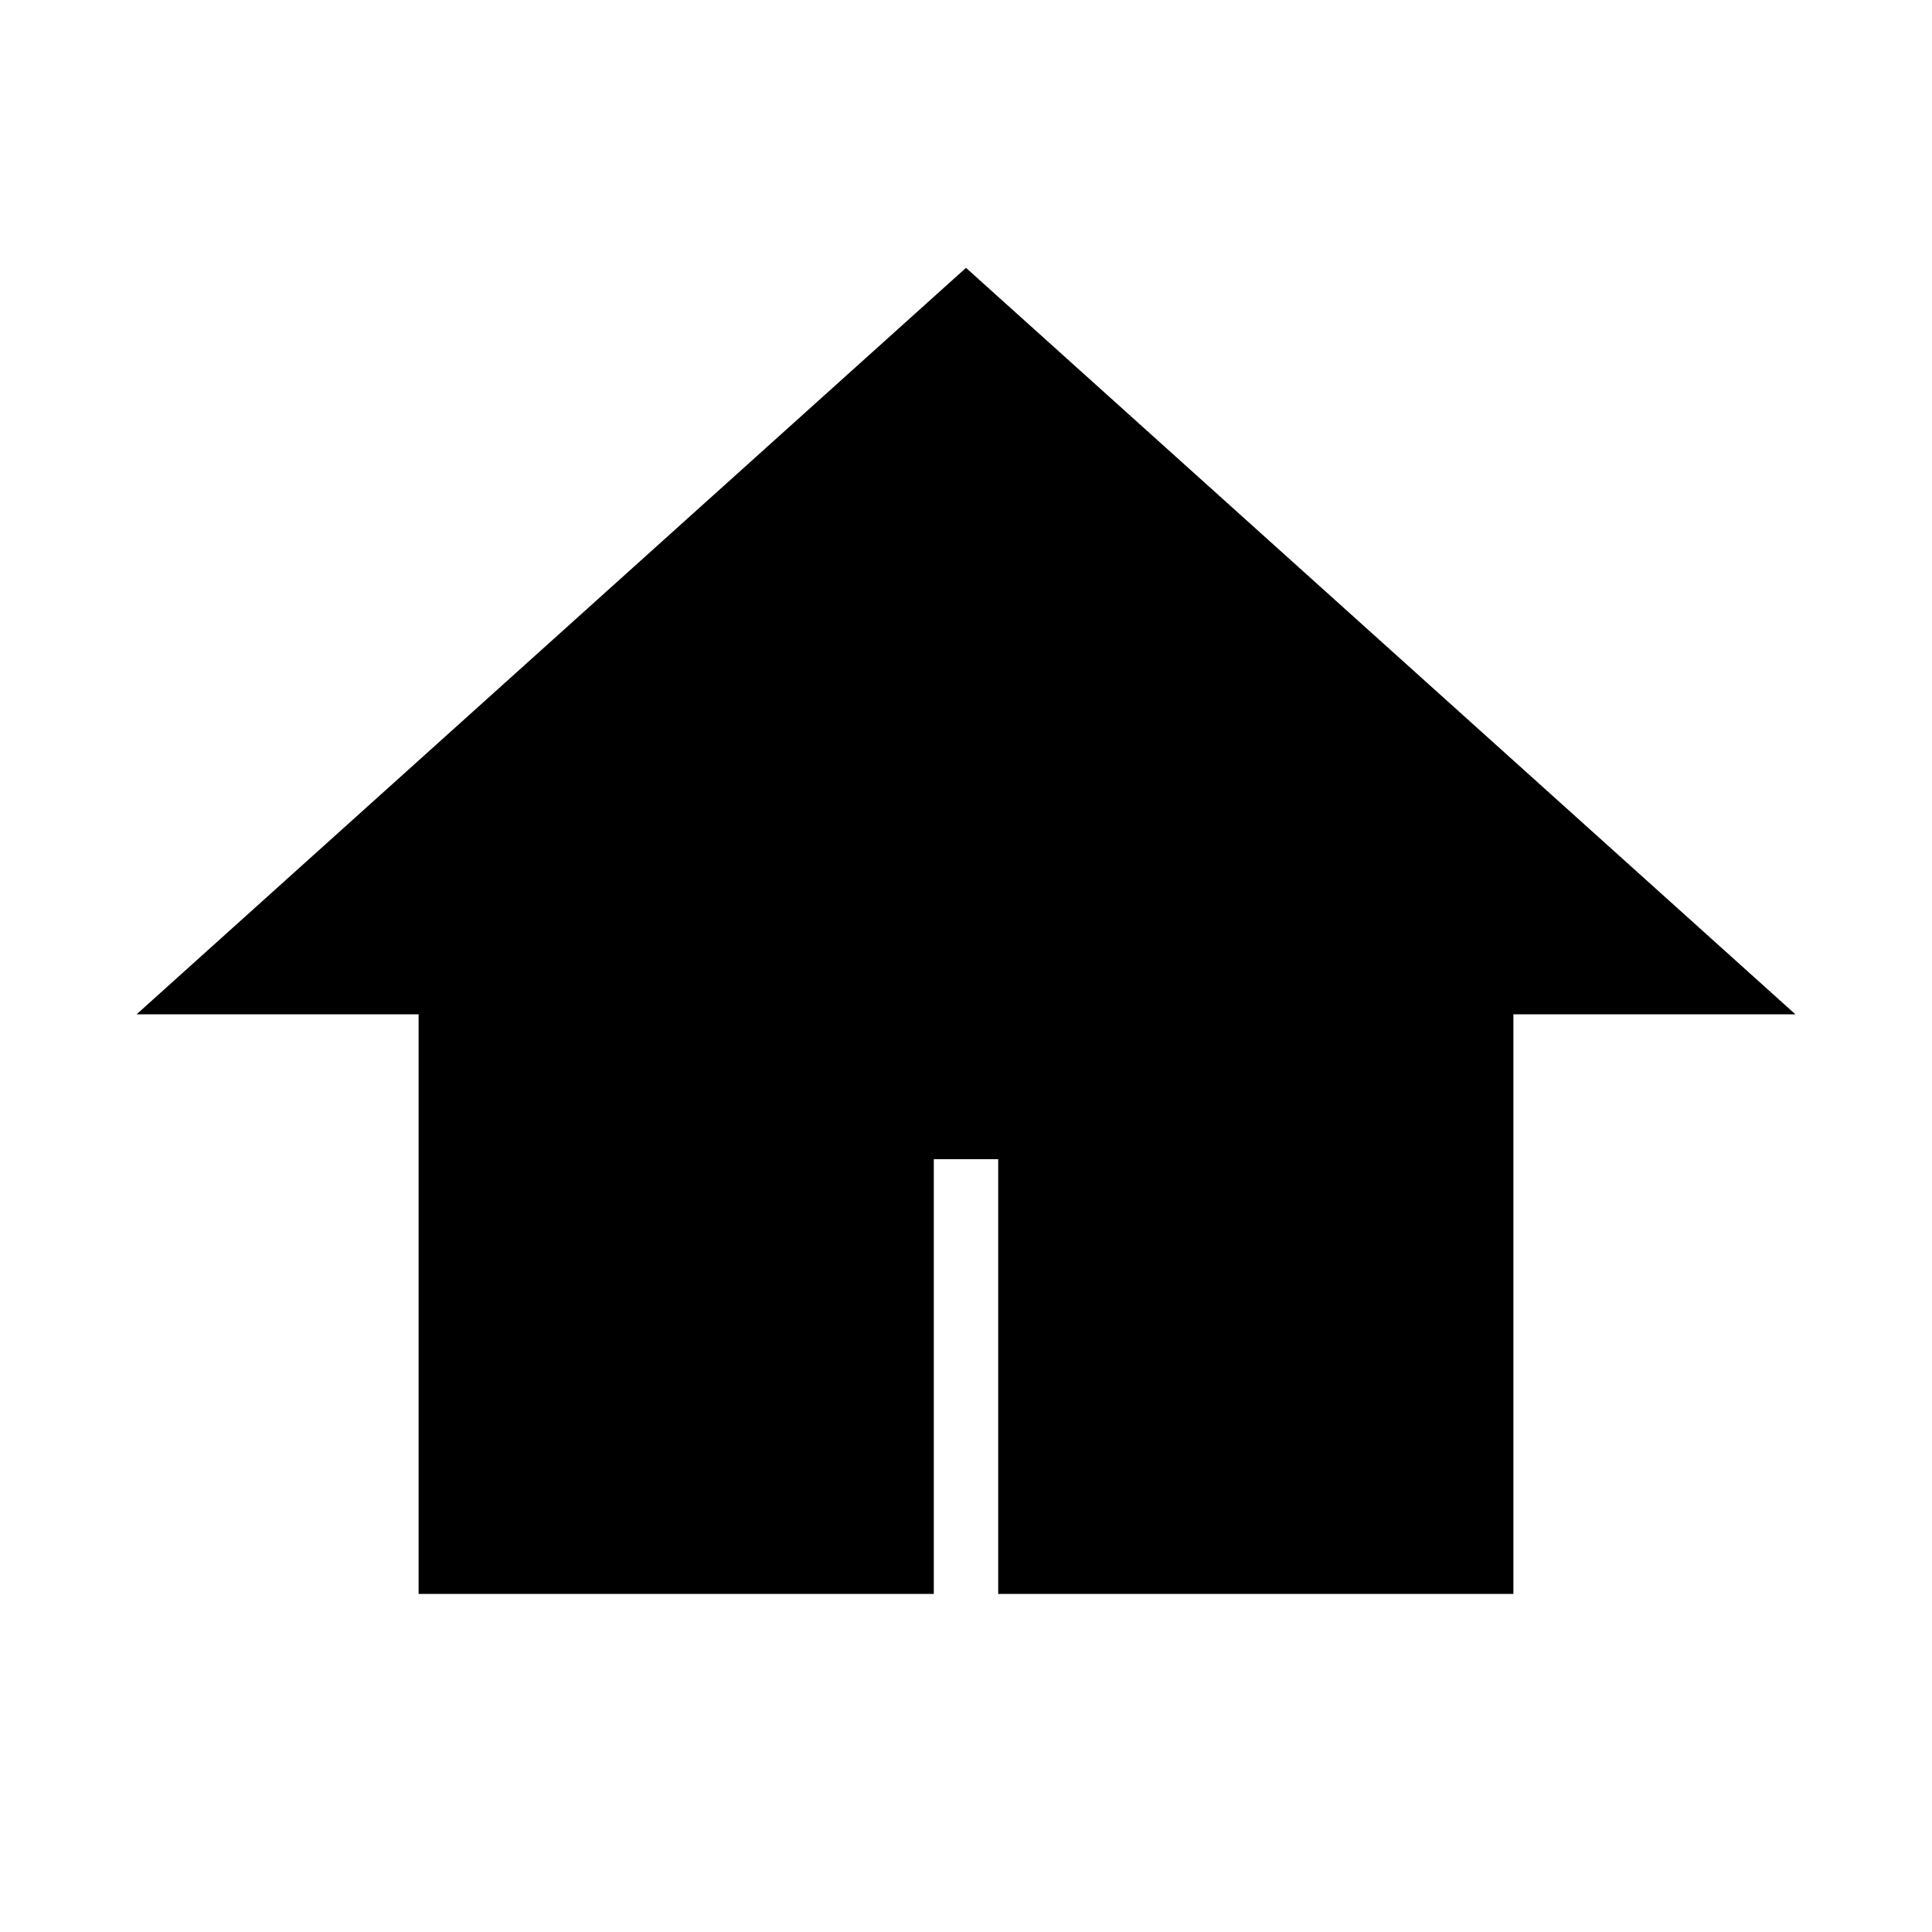 <svg width="64px" height="64px" viewBox="0 0 24.00 24.00" fill="none" xmlns="http://www.w3.org/2000/svg"
     stroke="currentColor">
    <g id="SVGRepo_bgCarrier" stroke-width="0"></g>
    <g id="SVGRepo_iconCarrier">
        <path d="M5.7 12.1H3L12 4L21 12.1H18.3V19.3H12.9V13.9H11.1V19.3H5.7V12.1Z" fill="currentColor"></path>
    </g>
</svg>